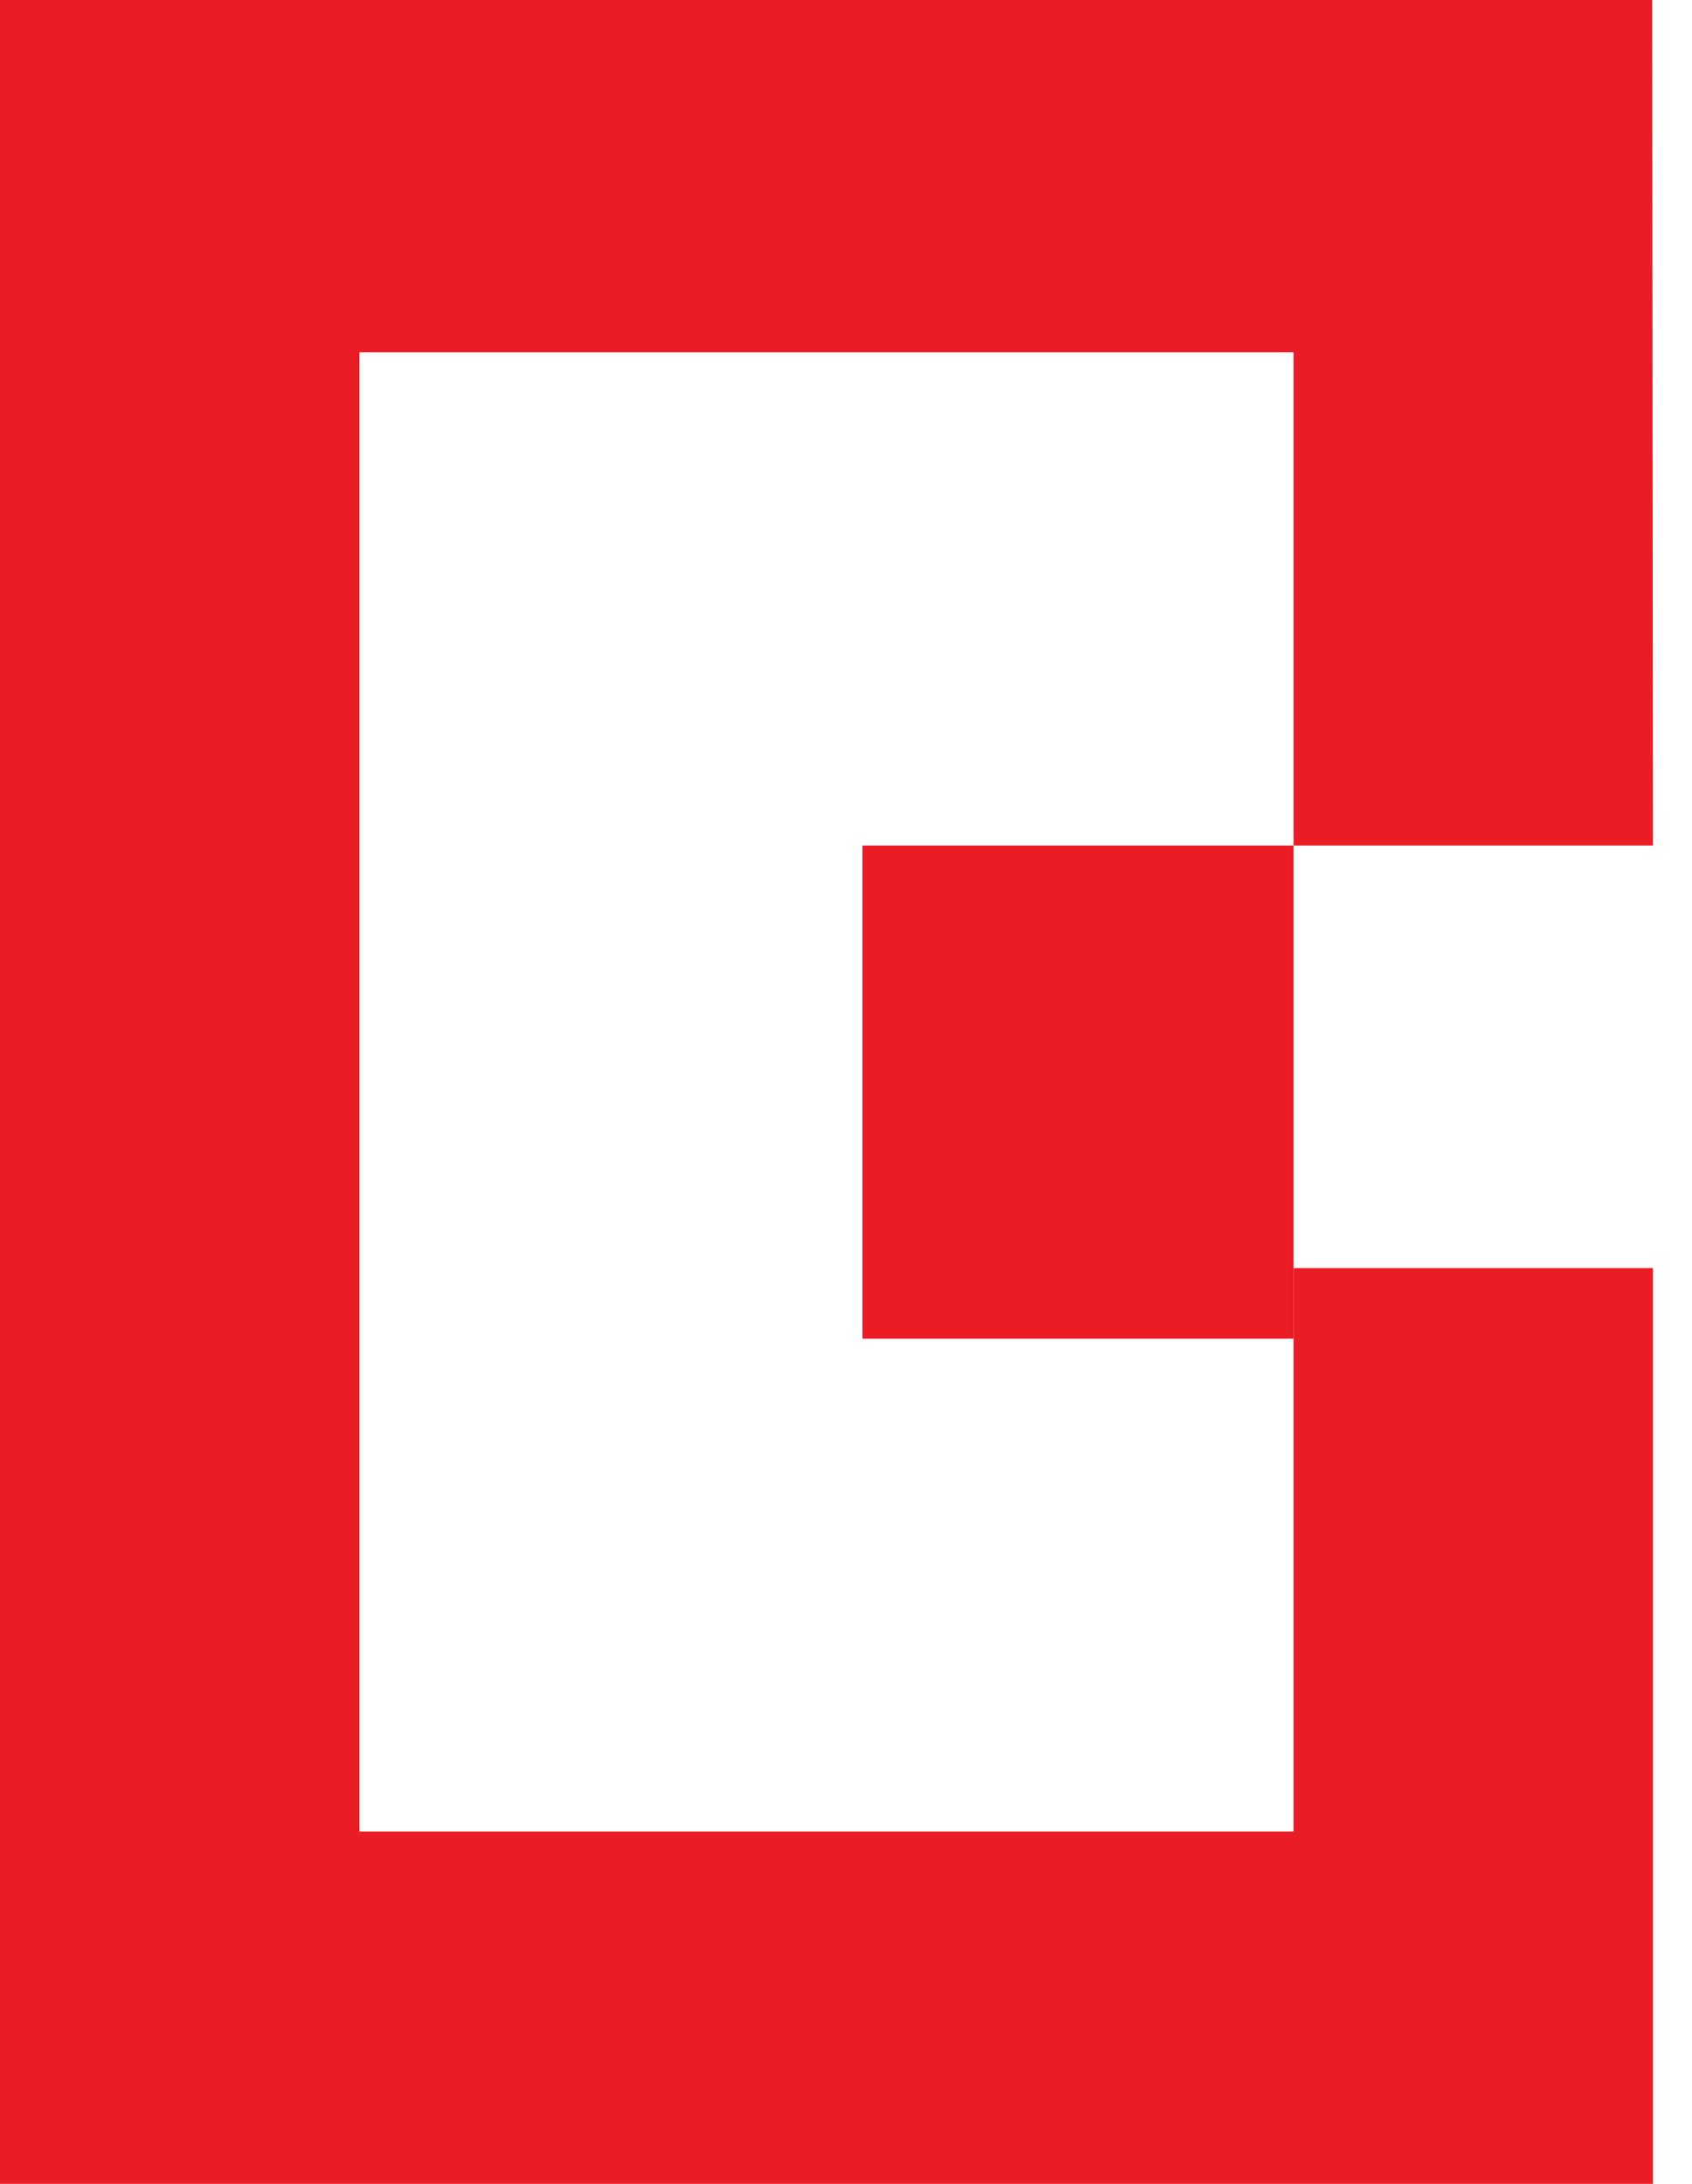 <svg width="31" height="40" viewBox="0 0 31 40" fill="none" xmlns="http://www.w3.org/2000/svg">
<path d="M30.285 15.487L30.271 0H0V40H30.285V23.227H23.7V33.547H6.585V6.453H23.7V15.487H30.285Z" fill="#EA1C25"/>
<path d="M23.7 15.487H15.802V24.52H23.7V15.487Z" fill="#EA1C25"/>
</svg>

